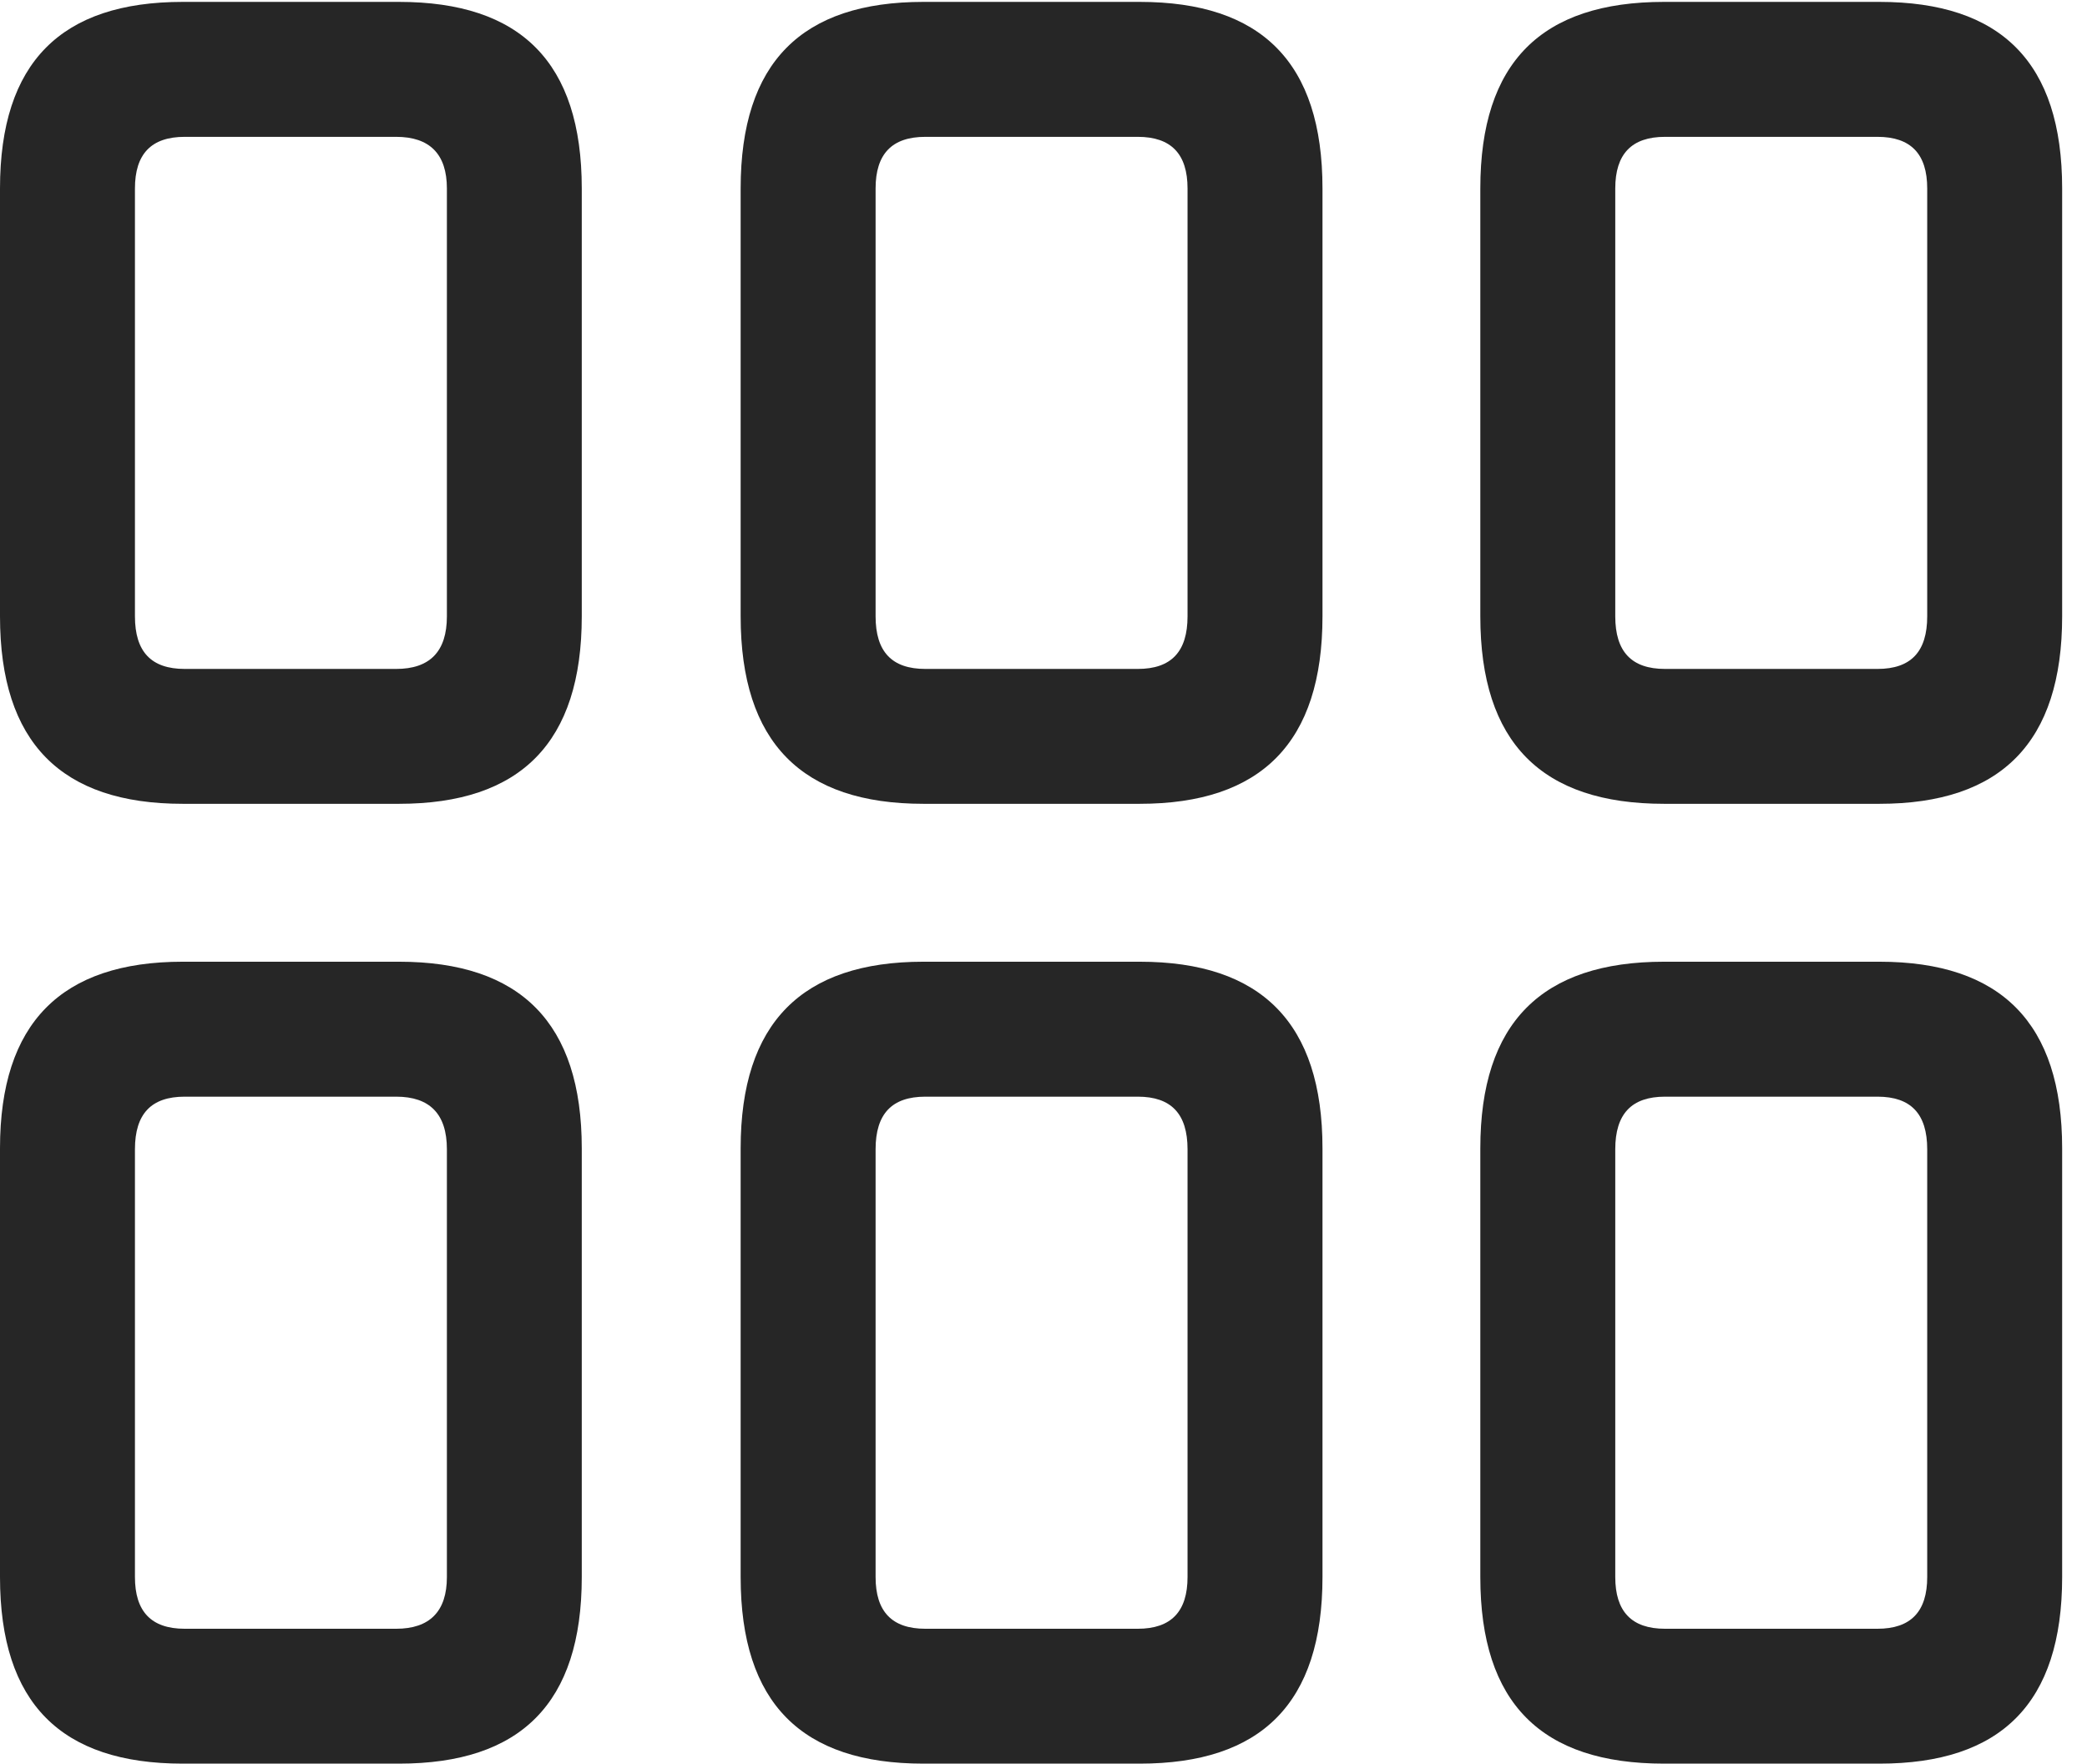 <?xml version="1.0" encoding="UTF-8"?>
<!--Generator: Apple Native CoreSVG 326-->
<!DOCTYPE svg
PUBLIC "-//W3C//DTD SVG 1.1//EN"
       "http://www.w3.org/Graphics/SVG/1.1/DTD/svg11.dtd">
<svg version="1.1" xmlns="http://www.w3.org/2000/svg" xmlns:xlink="http://www.w3.org/1999/xlink" viewBox="0 0 29.818 25.197">
 <g>
  <rect height="25.197" opacity="0" width="29.818" x="0" y="0"/>
  <path d="M23.775 25.197L26.852 25.197C28.588 25.197 29.463 24.336 29.463 22.531L29.463 16.406C29.463 14.615 28.588 13.74 26.852 13.74L23.775 13.74C22.025 13.74 21.15 14.615 21.15 16.406L21.15 22.531C21.15 24.336 22.025 25.197 23.775 25.197ZM23.789 23.27C23.311 23.27 23.078 23.023 23.078 22.531L23.078 16.42C23.078 15.914 23.311 15.668 23.789 15.668L26.824 15.668C27.303 15.668 27.535 15.914 27.535 16.42L27.535 22.531C27.535 23.023 27.303 23.27 26.824 23.27Z" fill="black" fill-opacity="0.85"/>
  <path d="M13.193 25.197L16.283 25.197C18.02 25.197 18.895 24.336 18.895 22.531L18.895 16.406C18.895 14.615 18.02 13.74 16.283 13.74L13.193 13.74C11.457 13.74 10.582 14.615 10.582 16.406L10.582 22.531C10.582 24.336 11.457 25.197 13.193 25.197ZM13.221 23.27C12.742 23.27 12.51 23.023 12.51 22.531L12.51 16.42C12.51 15.914 12.742 15.668 13.221 15.668L16.256 15.668C16.734 15.668 16.967 15.914 16.967 16.42L16.967 22.531C16.967 23.023 16.734 23.27 16.256 23.27Z" fill="black" fill-opacity="0.85"/>
  <path d="M2.611 25.197L5.701 25.197C7.438 25.197 8.312 24.336 8.312 22.531L8.312 16.406C8.312 14.615 7.438 13.74 5.701 13.74L2.611 13.74C0.875 13.74 0 14.615 0 16.406L0 22.531C0 24.336 0.875 25.197 2.611 25.197ZM2.639 23.27C2.16 23.27 1.928 23.023 1.928 22.531L1.928 16.42C1.928 15.914 2.16 15.668 2.639 15.668L5.66 15.668C6.139 15.668 6.385 15.914 6.385 16.42L6.385 22.531C6.385 23.023 6.139 23.27 5.66 23.27Z" fill="black" fill-opacity="0.85"/>
  <path d="M23.775 11.484L26.852 11.484C28.588 11.484 29.463 10.609 29.463 8.805L29.463 2.693C29.463 0.889 28.588 0.027 26.852 0.027L23.775 0.027C22.025 0.027 21.15 0.889 21.15 2.693L21.15 8.805C21.15 10.609 22.025 11.484 23.775 11.484ZM23.789 9.557C23.311 9.557 23.078 9.311 23.078 8.805L23.078 2.693C23.078 2.201 23.311 1.955 23.789 1.955L26.824 1.955C27.303 1.955 27.535 2.201 27.535 2.693L27.535 8.805C27.535 9.311 27.303 9.557 26.824 9.557Z" fill="black" fill-opacity="0.85"/>
  <path d="M13.193 11.484L16.283 11.484C18.02 11.484 18.895 10.609 18.895 8.805L18.895 2.693C18.895 0.889 18.02 0.027 16.283 0.027L13.193 0.027C11.457 0.027 10.582 0.889 10.582 2.693L10.582 8.805C10.582 10.609 11.457 11.484 13.193 11.484ZM13.221 9.557C12.742 9.557 12.51 9.311 12.51 8.805L12.51 2.693C12.51 2.201 12.742 1.955 13.221 1.955L16.256 1.955C16.734 1.955 16.967 2.201 16.967 2.693L16.967 8.805C16.967 9.311 16.734 9.557 16.256 9.557Z" fill="black" fill-opacity="0.85"/>
  <path d="M2.611 11.484L5.701 11.484C7.438 11.484 8.312 10.609 8.312 8.805L8.312 2.693C8.312 0.889 7.438 0.027 5.701 0.027L2.611 0.027C0.875 0.027 0 0.889 0 2.693L0 8.805C0 10.609 0.875 11.484 2.611 11.484ZM2.639 9.557C2.16 9.557 1.928 9.311 1.928 8.805L1.928 2.693C1.928 2.201 2.16 1.955 2.639 1.955L5.66 1.955C6.139 1.955 6.385 2.201 6.385 2.693L6.385 8.805C6.385 9.311 6.139 9.557 5.66 9.557Z" fill="black" fill-opacity="0.85"/>
 </g>
</svg>
